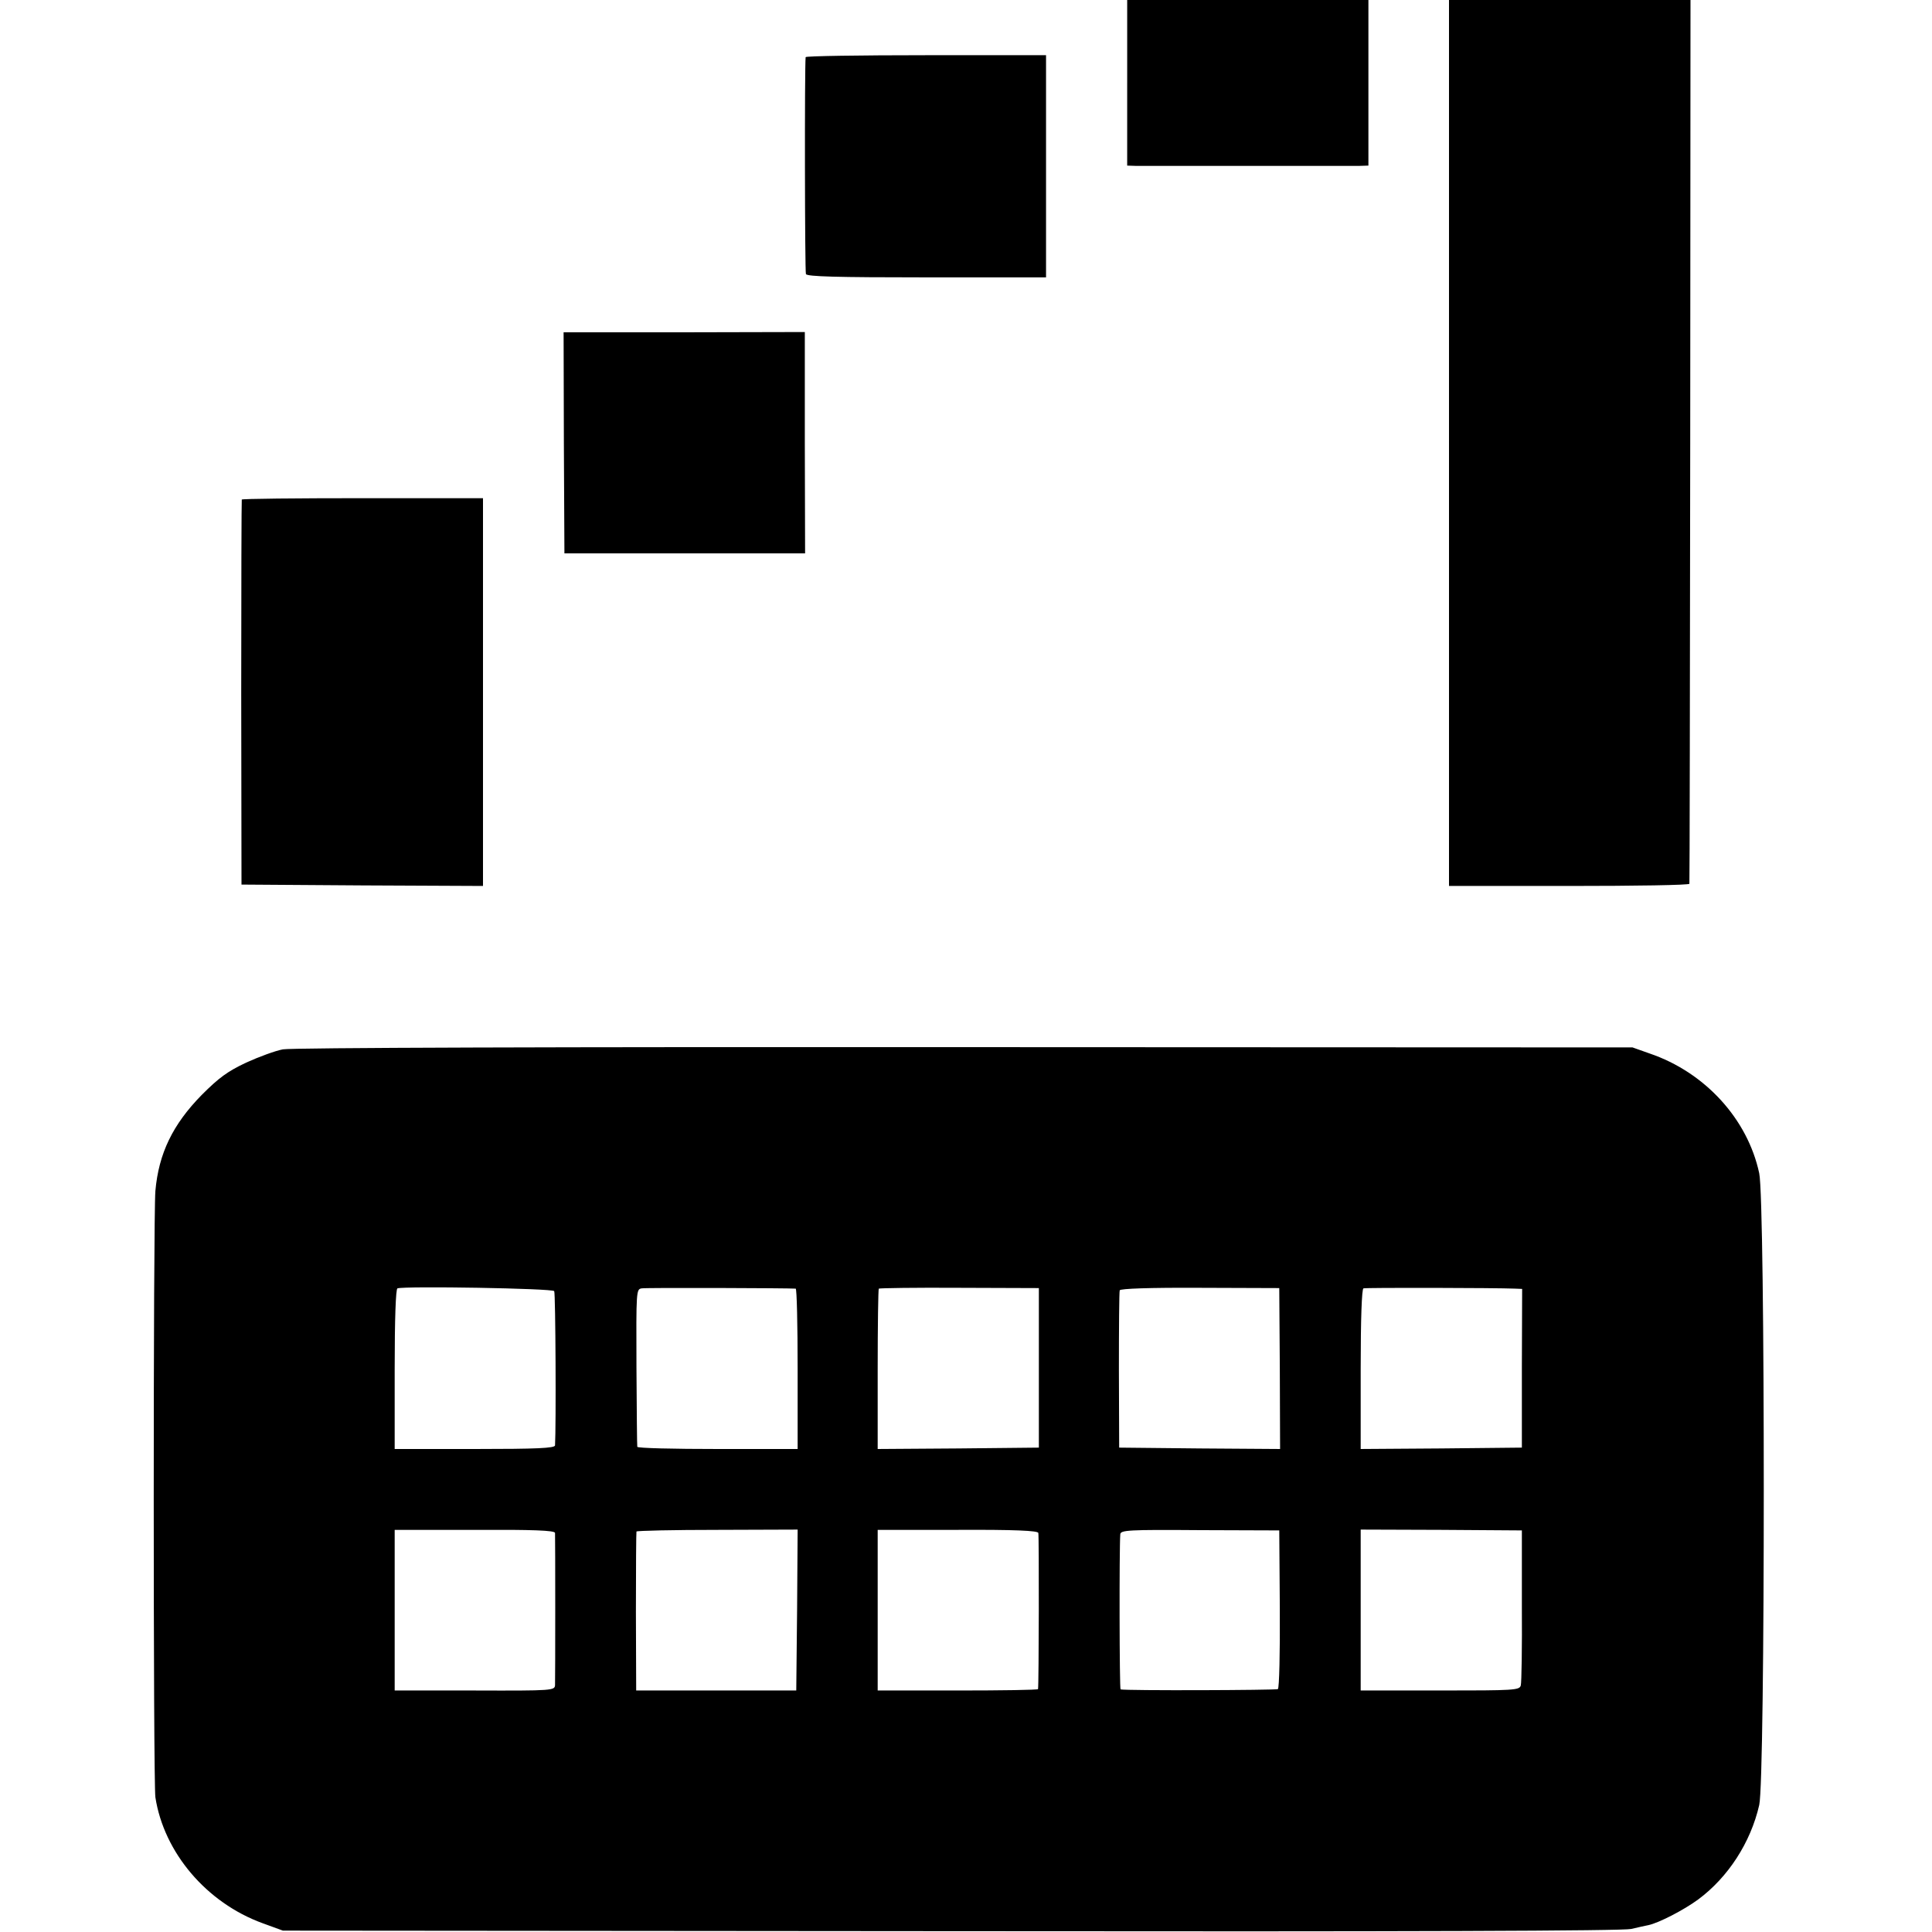 <svg version="1.0" xmlns="http://www.w3.org/2000/svg" width="700pt" height="700pt" viewBox="0 0 700 700"><g transform="translate(0,700) scale(0.1,-0.1)" fill="#000" stroke="none"><path d="M4084 67e2v-3e2l30-1c46 0 776 0 812 0l32 1v3e2 3e2h-437-437v-3e2z"/><path d="M5250 5395V3790h435c239 0 436 3 436 8 1 4 2 726 3 1605l1 1597h-437-438V5395z"/><path d="M2919 6793c-4-33-3-776 1-786 4-9 108-12 438-12h432v403 402h-435c-239 0-435-3-436-7z"/><path d="M2043 5395l2-4e2h436 436l-1 401v401l-437-1h-437l1-401z"/><path d="M876 5190c-1-3-2-318-2-7e2l1-695 438-3 437-2v702 703h-436c-240 0-437-2-438-5z"/><path d="M1025 3198c-27-5-87-27-133-48-68-32-99-55-161-117-105-107-156-212-168-348-8-98-8-2139 0-2197 31-2e2 185-382 388-456l74-27 2420-2c1680-2 2434 1 2465 8 25 6 53 12 63 14 37 8 127 54 180 93 108 80 190 206 221 342 22 93 22 2189 0 2289-42 197-197 366-397 434l-62 22-2420 1c-1473 1-2440-2-2470-8zm983-876c5-8 7-491 3-559-1-10-66-13-291-13h-290v289c0 184 4 291 10 293 27 9 563 0 568-10zm875 9c4-1 7-131 7-291v-290h-290c-159 0-291 3-291 8-1 4-2 134-3 289-1 276-1 282 19 285 17 3 535 1 558-1zm881-287v-289l-292-3-292-2v288c0 159 2 291 4 293s134 4 292 3l288-1v-289zm873-2 1-292-291 2-292 3-1 280c0 154 1 285 3 290 2 6 107 10 291 9l287-1 2-291zm853 289 25-1-1-287v-288l-292-3-292-2v289c0 184 4 291 10 293 9 3 479 2 550-1zm-3479-885c1-16 1-527 0-551-1-20-6-21-291-20h-290v291 291h290c211 1 290-2 291-11zm877-280-3-291h-290-290l-1 285c0 157 1 288 2 291 2 3 134 6 294 6l290 1-2-292zm874 280c3-9 2-551-1-566-1-3-131-5-291-5h-290v291 291h289c208 1 291-3 293-11zm875-276c1-156-2-287-7-290-7-4-553-6-570-1-4 1-5 510-1 562 1 15 29 17 289 15l287-1 2-285zm877 13c1-149-1-280-4-290-5-17-23-18-292-18h-288v291 292l292-1 292-2v-272z"/></g></svg>